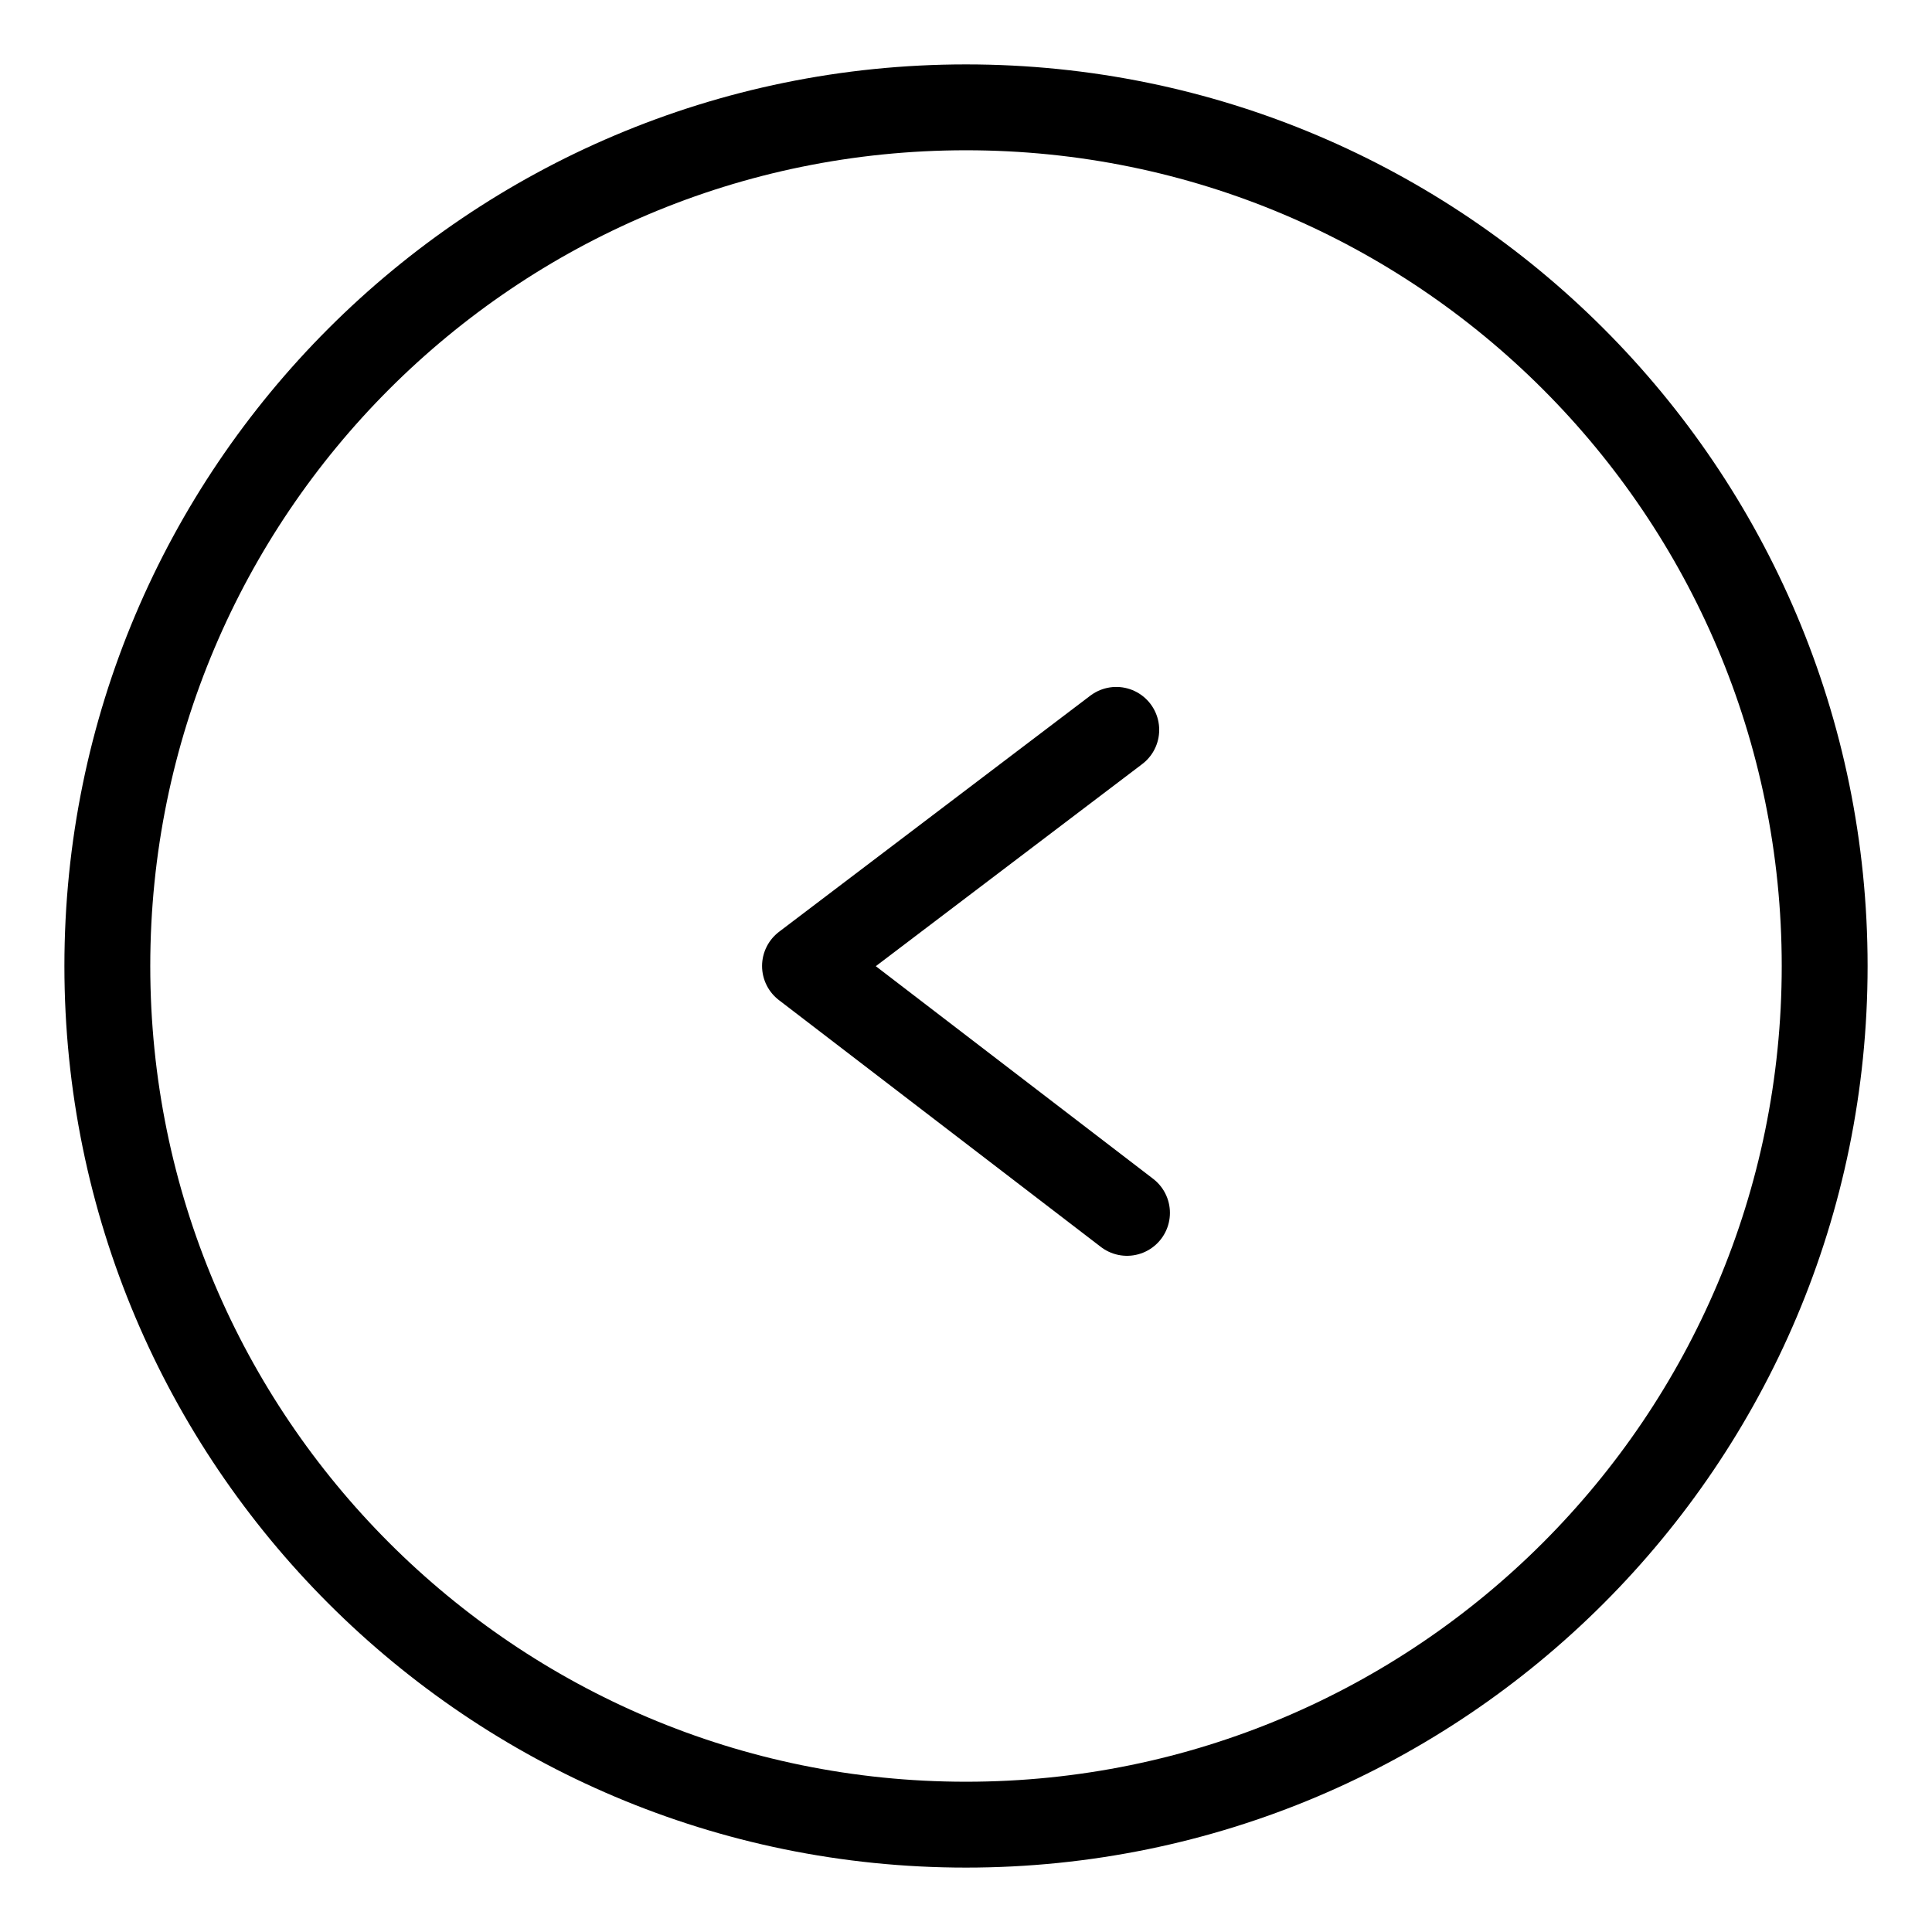 <?xml version="1.0" encoding="UTF-8"?>
<!-- Generated by Pixelmator Pro 2.4.5 -->
<svg width="180" height="180" viewBox="0 0 180 180" xmlns="http://www.w3.org/2000/svg" xmlns:xlink="http://www.w3.org/1999/xlink">
    <g id="Group-copy-2">
        <path id="Ellipse" fill="none" stroke="#000000" stroke-width="8" stroke-linecap="round" stroke-linejoin="round" d="M 170 90 C 170 45.817 134.183 10 90 10 C 45.817 10 10 45.817 10 90 C 10 134.183 45.817 170 90 170 C 134.183 170 170 134.183 170 90 Z"/>
        <path id="Path" fill="none" stroke="#000000" stroke-width="8" stroke-linecap="round" stroke-linejoin="round" d="M 104 68 L 75 90 L 105 113 L 105 113"/>
    </g>
</svg>
